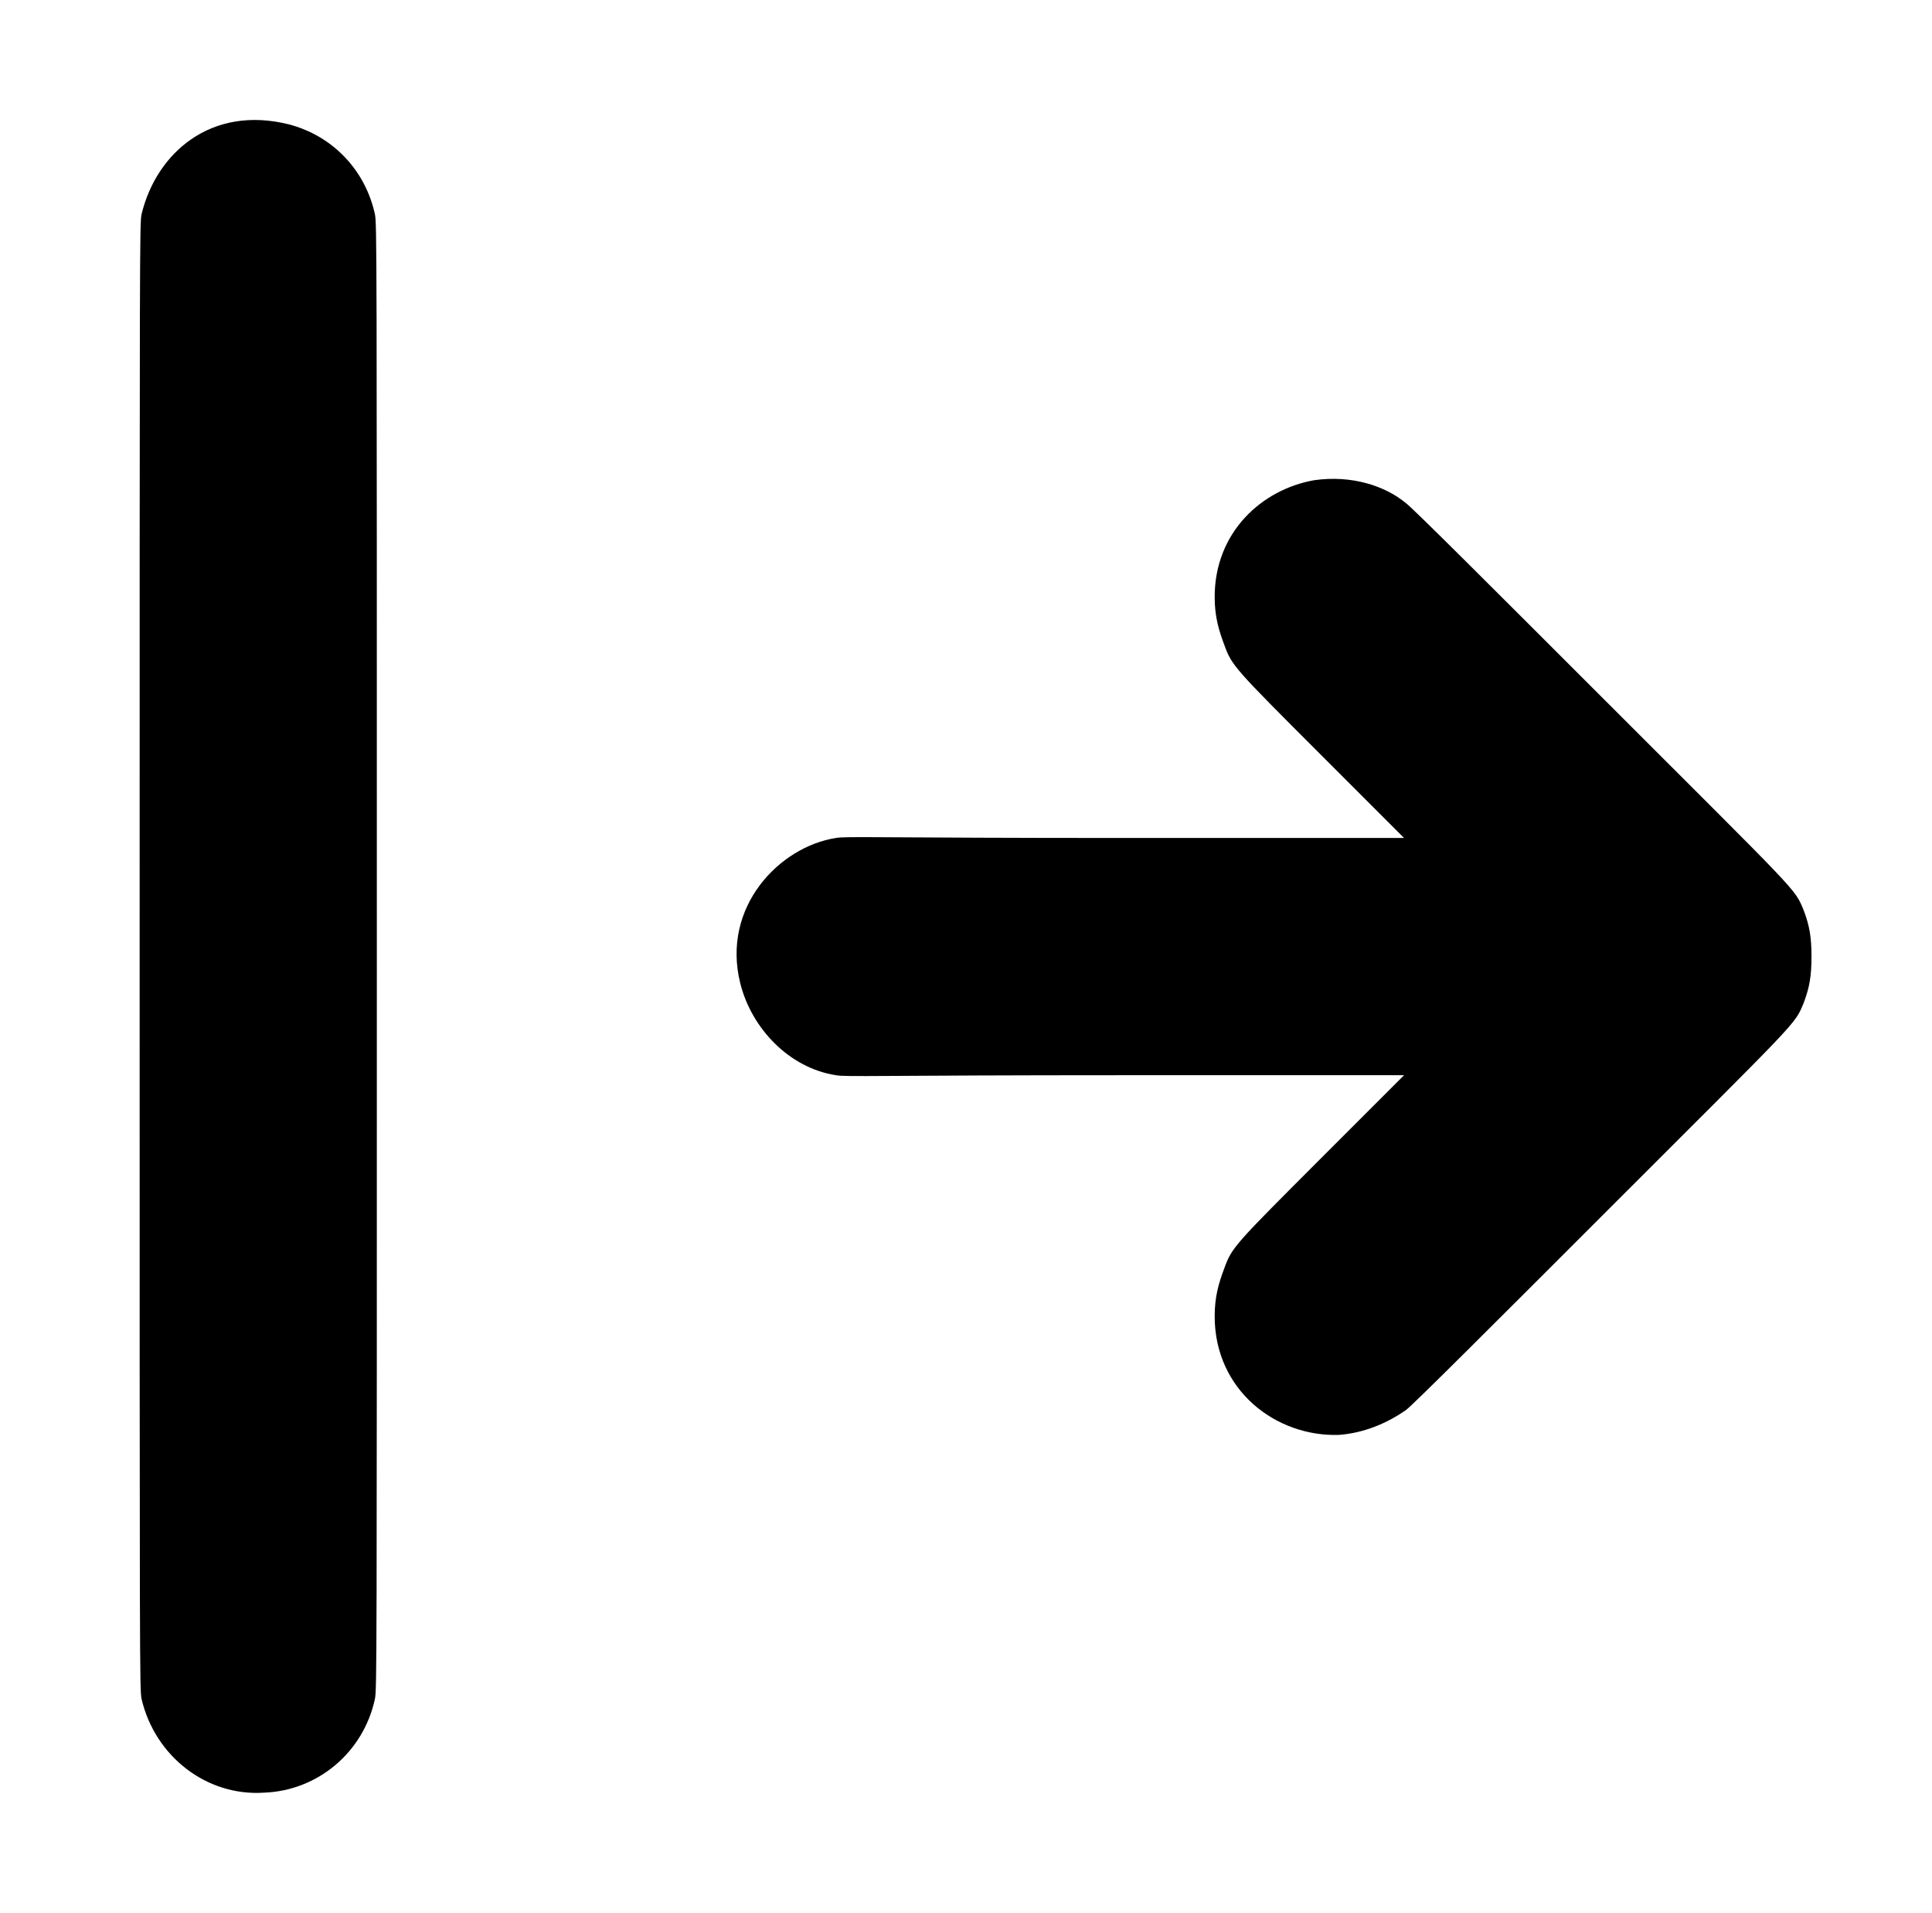 <?xml version="1.0" standalone="no"?>
<!DOCTYPE svg PUBLIC "-//W3C//DTD SVG 1.1//EN" "http://www.w3.org/Graphics/SVG/1.1/DTD/svg11.dtd" >
<svg xmlns="http://www.w3.org/2000/svg" xmlns:xlink="http://www.w3.org/1999/xlink" version="1.1" viewBox="-10 0 1010 1000">
  <g transform="matrix(1 0 0 -1 0 800)">
   <path fill="currentColor"
d="M64 688c7.623 31.762 36.092 57.227 77 47c23 -6 40 -24 45 -47c1 -5 1 -16 1 -388s0 -383 -1 -388c-6 -28 -30 -48 -58 -49c-30 -2 -57 19 -64 49c-1 5 -1 16 -1 388s0 383 1 388zM677 549c-27.554 -4.862 -52 -27.368 -52 -61c0 -10 2 -17 5 -25
c4 -11 5 -12 51 -58l43 -43h-146c-128 0 -146 1 -151 0c-29.249 -4.5 -60.047 -35.814 -50 -76c5.867 -23.47 25.533 -44.236 50 -48c5 -1 23 0 151 0h146l-43 -43c-46 -46 -47 -47 -51 -58c-3 -8 -5 -15 -5 -25c0 -38.657 32.038 -63.099 65 -62
c13 1 25 6 35 13c3 2 47 46 102 101c105 105 101 100 106 112c3 8 4 14 4 24s-1 16 -4 24c-5 12 -1 7 -106 112c-55 55 -99 99 -102 101c-10.8 9 -28.329 14.81 -48 12z" />
  </g>

</svg>
